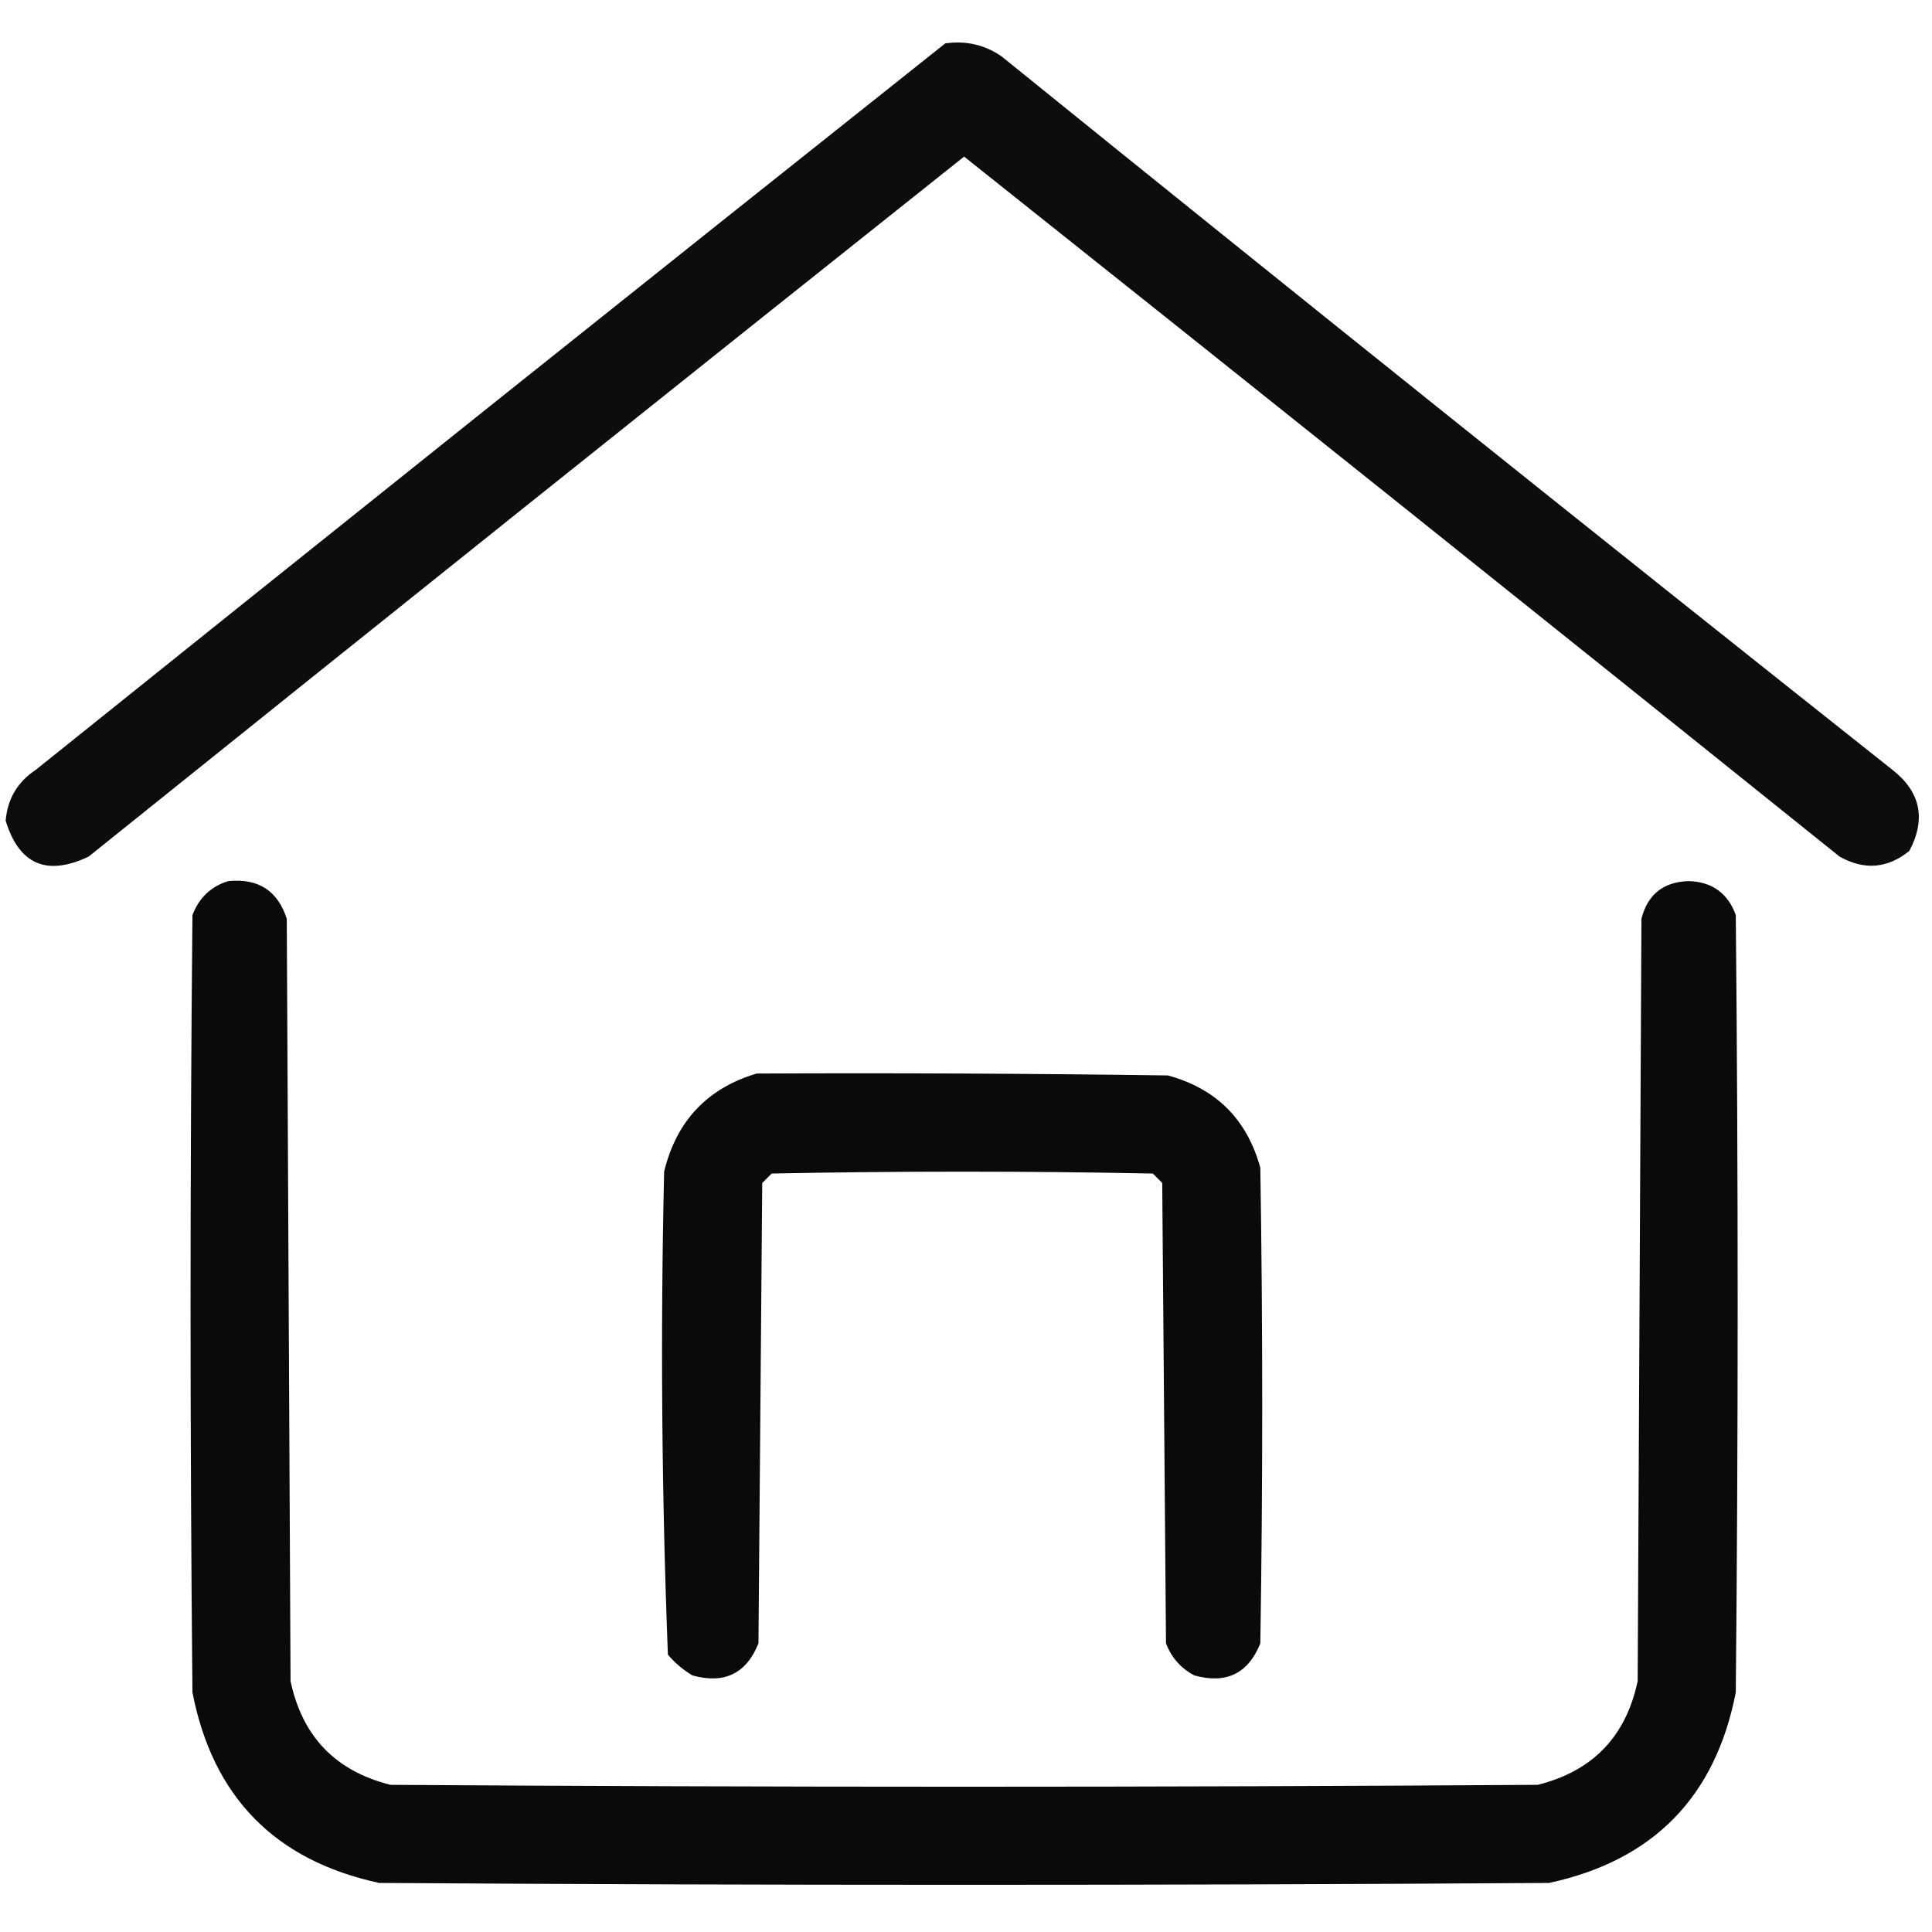 <?xml version="1.0" encoding="UTF-8"?>
<!DOCTYPE svg PUBLIC "-//W3C//DTD SVG 1.1//EN" "http://www.w3.org/Graphics/SVG/1.1/DTD/svg11.dtd">
<svg xmlns="http://www.w3.org/2000/svg" version="1.1" width="512px" height="512px" style="shape-rendering:geometricPrecision; text-rendering:geometricPrecision; image-rendering:optimizeQuality; fill-rule:evenodd; clip-rule:evenodd" xmlns:xlink="http://www.w3.org/1999/xlink">
<g><path style="opacity:0.949" fill="#000000" d="M 250.5,11.5 C 256.026,10.711 261.026,11.878 265.5,15C 343.878,78.38 422.545,141.38 501.5,204C 508.974,209.862 510.474,217.029 506,225.5C 500.209,230.18 494.042,230.68 487.5,227C 410.311,164.977 332.978,103.143 255.5,41.5C 178.022,103.143 100.689,164.977 23.5,227C 12.396,232.277 5.062,229.11 1.5,217.5C 1.974,211.722 4.64,207.222 9.5,204C 89.732,139.589 170.066,75.423 250.5,11.5 Z"/></g>
<g><path style="opacity:0.958" fill="#000000" d="M 60.5,233.5 C 68.443,232.712 73.61,236.046 76,243.5C 76.333,310.833 76.667,378.167 77,445.5C 80.099,460.2 88.932,469.366 103.5,473C 204.833,473.667 306.167,473.667 407.5,473C 422.068,469.366 430.901,460.2 434,445.5C 434.333,378.167 434.667,310.833 435,243.5C 436.623,237.048 440.79,233.715 447.5,233.5C 453.724,233.691 457.89,236.691 460,242.5C 460.667,311.167 460.667,379.833 460,448.5C 454.615,476.218 438.115,493.051 410.5,499C 307.167,499.667 203.833,499.667 100.5,499C 72.885,493.051 56.385,476.218 51,448.5C 50.333,379.833 50.333,311.167 51,242.5C 52.775,237.888 55.942,234.888 60.5,233.5 Z"/></g>
<g><path style="opacity:0.958" fill="#000000" d="M 200.5,284.5 C 236.835,284.333 273.168,284.5 309.5,285C 322.333,288.5 330.5,296.667 334,309.5C 334.667,351.5 334.667,393.5 334,435.5C 330.793,443.52 324.959,446.353 316.5,444C 312.942,442.108 310.442,439.275 309,435.5C 308.667,394.833 308.333,354.167 308,313.5C 307.167,312.667 306.333,311.833 305.5,311C 271.833,310.333 238.167,310.333 204.5,311C 203.667,311.833 202.833,312.667 202,313.5C 201.667,354.167 201.333,394.833 201,435.5C 197.793,443.52 191.959,446.353 183.5,444C 181.04,442.542 178.873,440.709 177,438.5C 175.35,395.893 175.016,353.226 176,310.5C 179.25,297.086 187.417,288.419 200.5,284.5 Z"/></g>
</svg>
